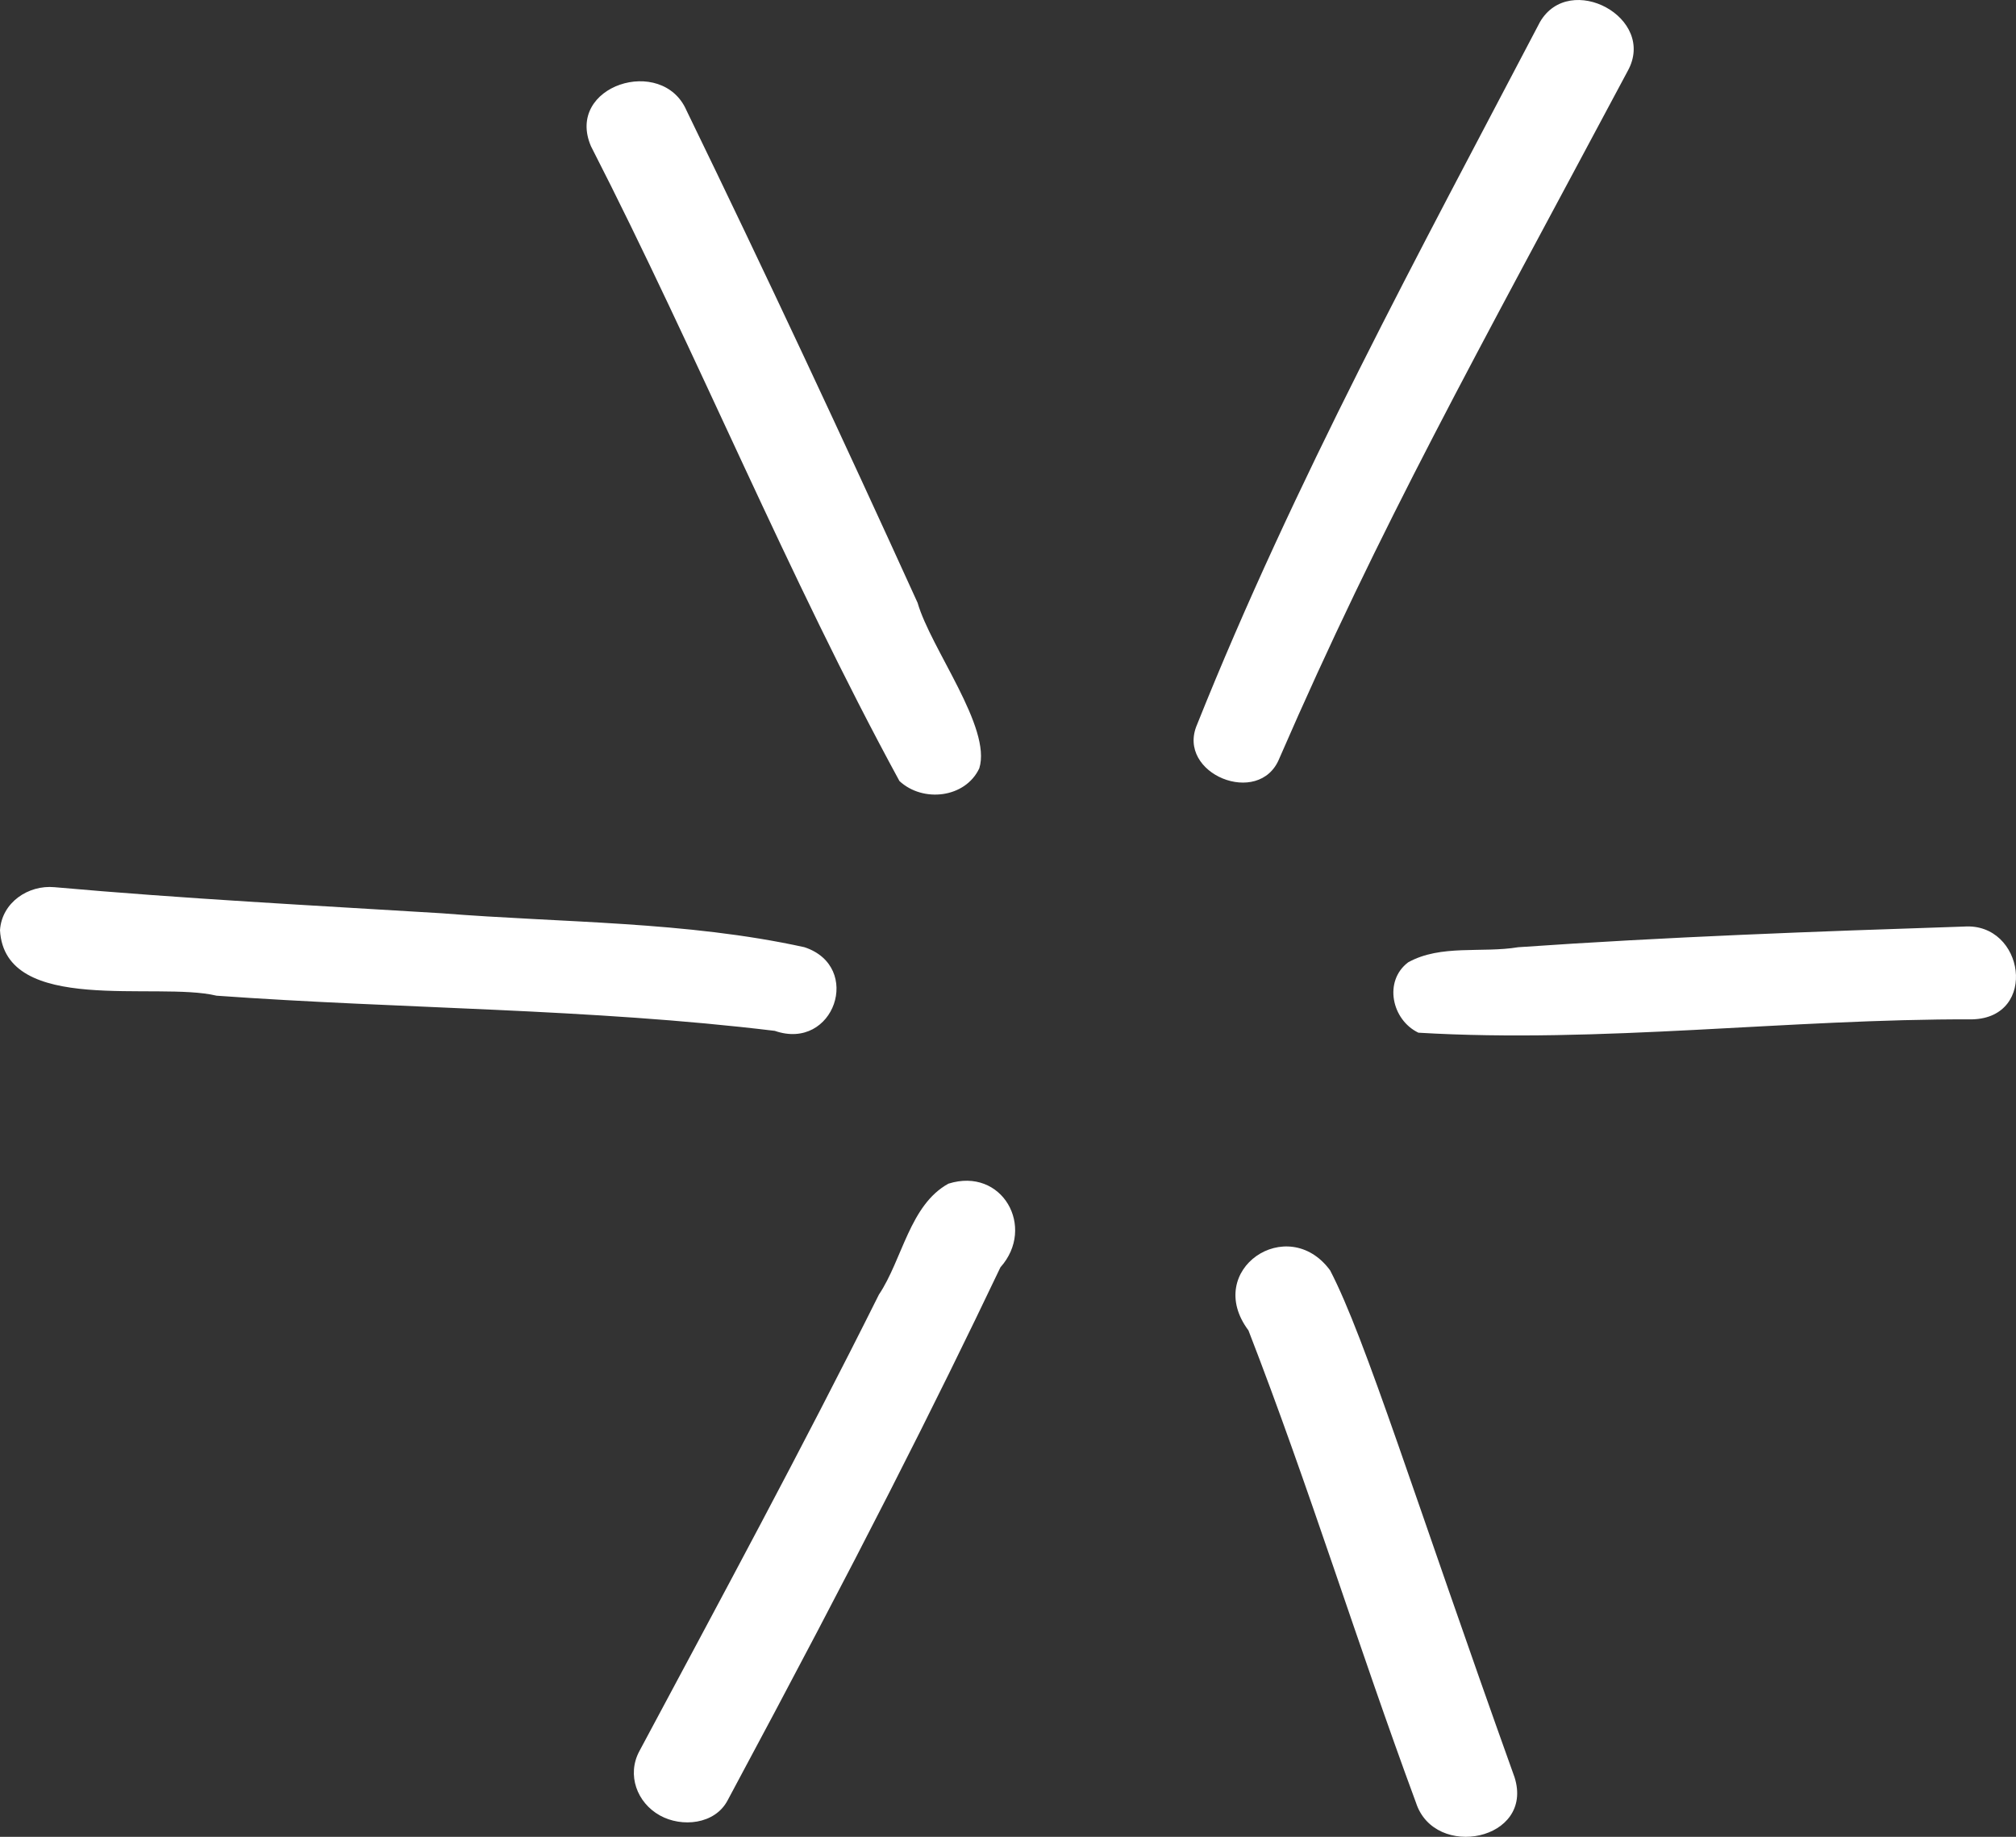 <svg width="45" height="41" viewBox="0 0 45 41" fill="none" xmlns="http://www.w3.org/2000/svg">
<rect x="0" y="0" width="45" height="41" fill="#333333" stroke="none"/>
<path d="M20.077 17.434C20.603 17.922 21.548 17.813 21.859 17.15C22.142 16.243 20.779 14.484 20.482 13.455C18.808 9.774 17.093 6.106 15.324 2.466C14.784 1.221 12.61 1.911 13.191 3.264C15.581 7.933 17.579 12.846 20.077 17.434ZM29.69 28.356C28.744 27.07 26.854 28.343 27.867 29.696C29.217 33.174 30.311 36.734 31.607 40.239C32.025 41.525 34.253 41.078 33.807 39.671C31.566 33.418 30.486 29.886 29.69 28.356ZM21.17 26.421C20.306 26.895 20.144 28.113 19.618 28.898C17.903 32.335 16.08 35.705 14.271 39.089C13.988 39.616 14.217 40.239 14.73 40.523C15.216 40.794 15.959 40.726 16.242 40.185C19.212 34.65 20.873 31.347 22.331 28.288C23.128 27.395 22.372 26.042 21.17 26.421ZM28.555 16.933C30.824 11.709 32.903 8.015 36.332 1.586C36.994 0.395 35.036 -0.647 34.375 0.49C31.674 5.646 28.88 10.775 26.719 16.176C26.247 17.272 28.11 18.03 28.555 16.933ZM17.957 21.143C15.311 20.561 12.556 20.601 9.856 20.385C6.98 20.209 4.091 20.06 1.215 19.803C0.635 19.749 0.041 20.141 0 20.764C0.108 22.672 3.497 21.901 4.834 22.225C8.978 22.523 13.164 22.509 17.295 23.01C18.618 23.47 19.267 21.576 17.957 21.143ZM43.839 20.682C40.518 20.791 37.196 20.913 33.889 21.143C33.078 21.278 32.16 21.075 31.431 21.481C30.878 21.901 31.067 22.767 31.661 23.051C35.738 23.294 39.924 22.74 44.028 22.753C45.5 22.712 45.189 20.588 43.839 20.682Z" fill="white"/>
</svg>
